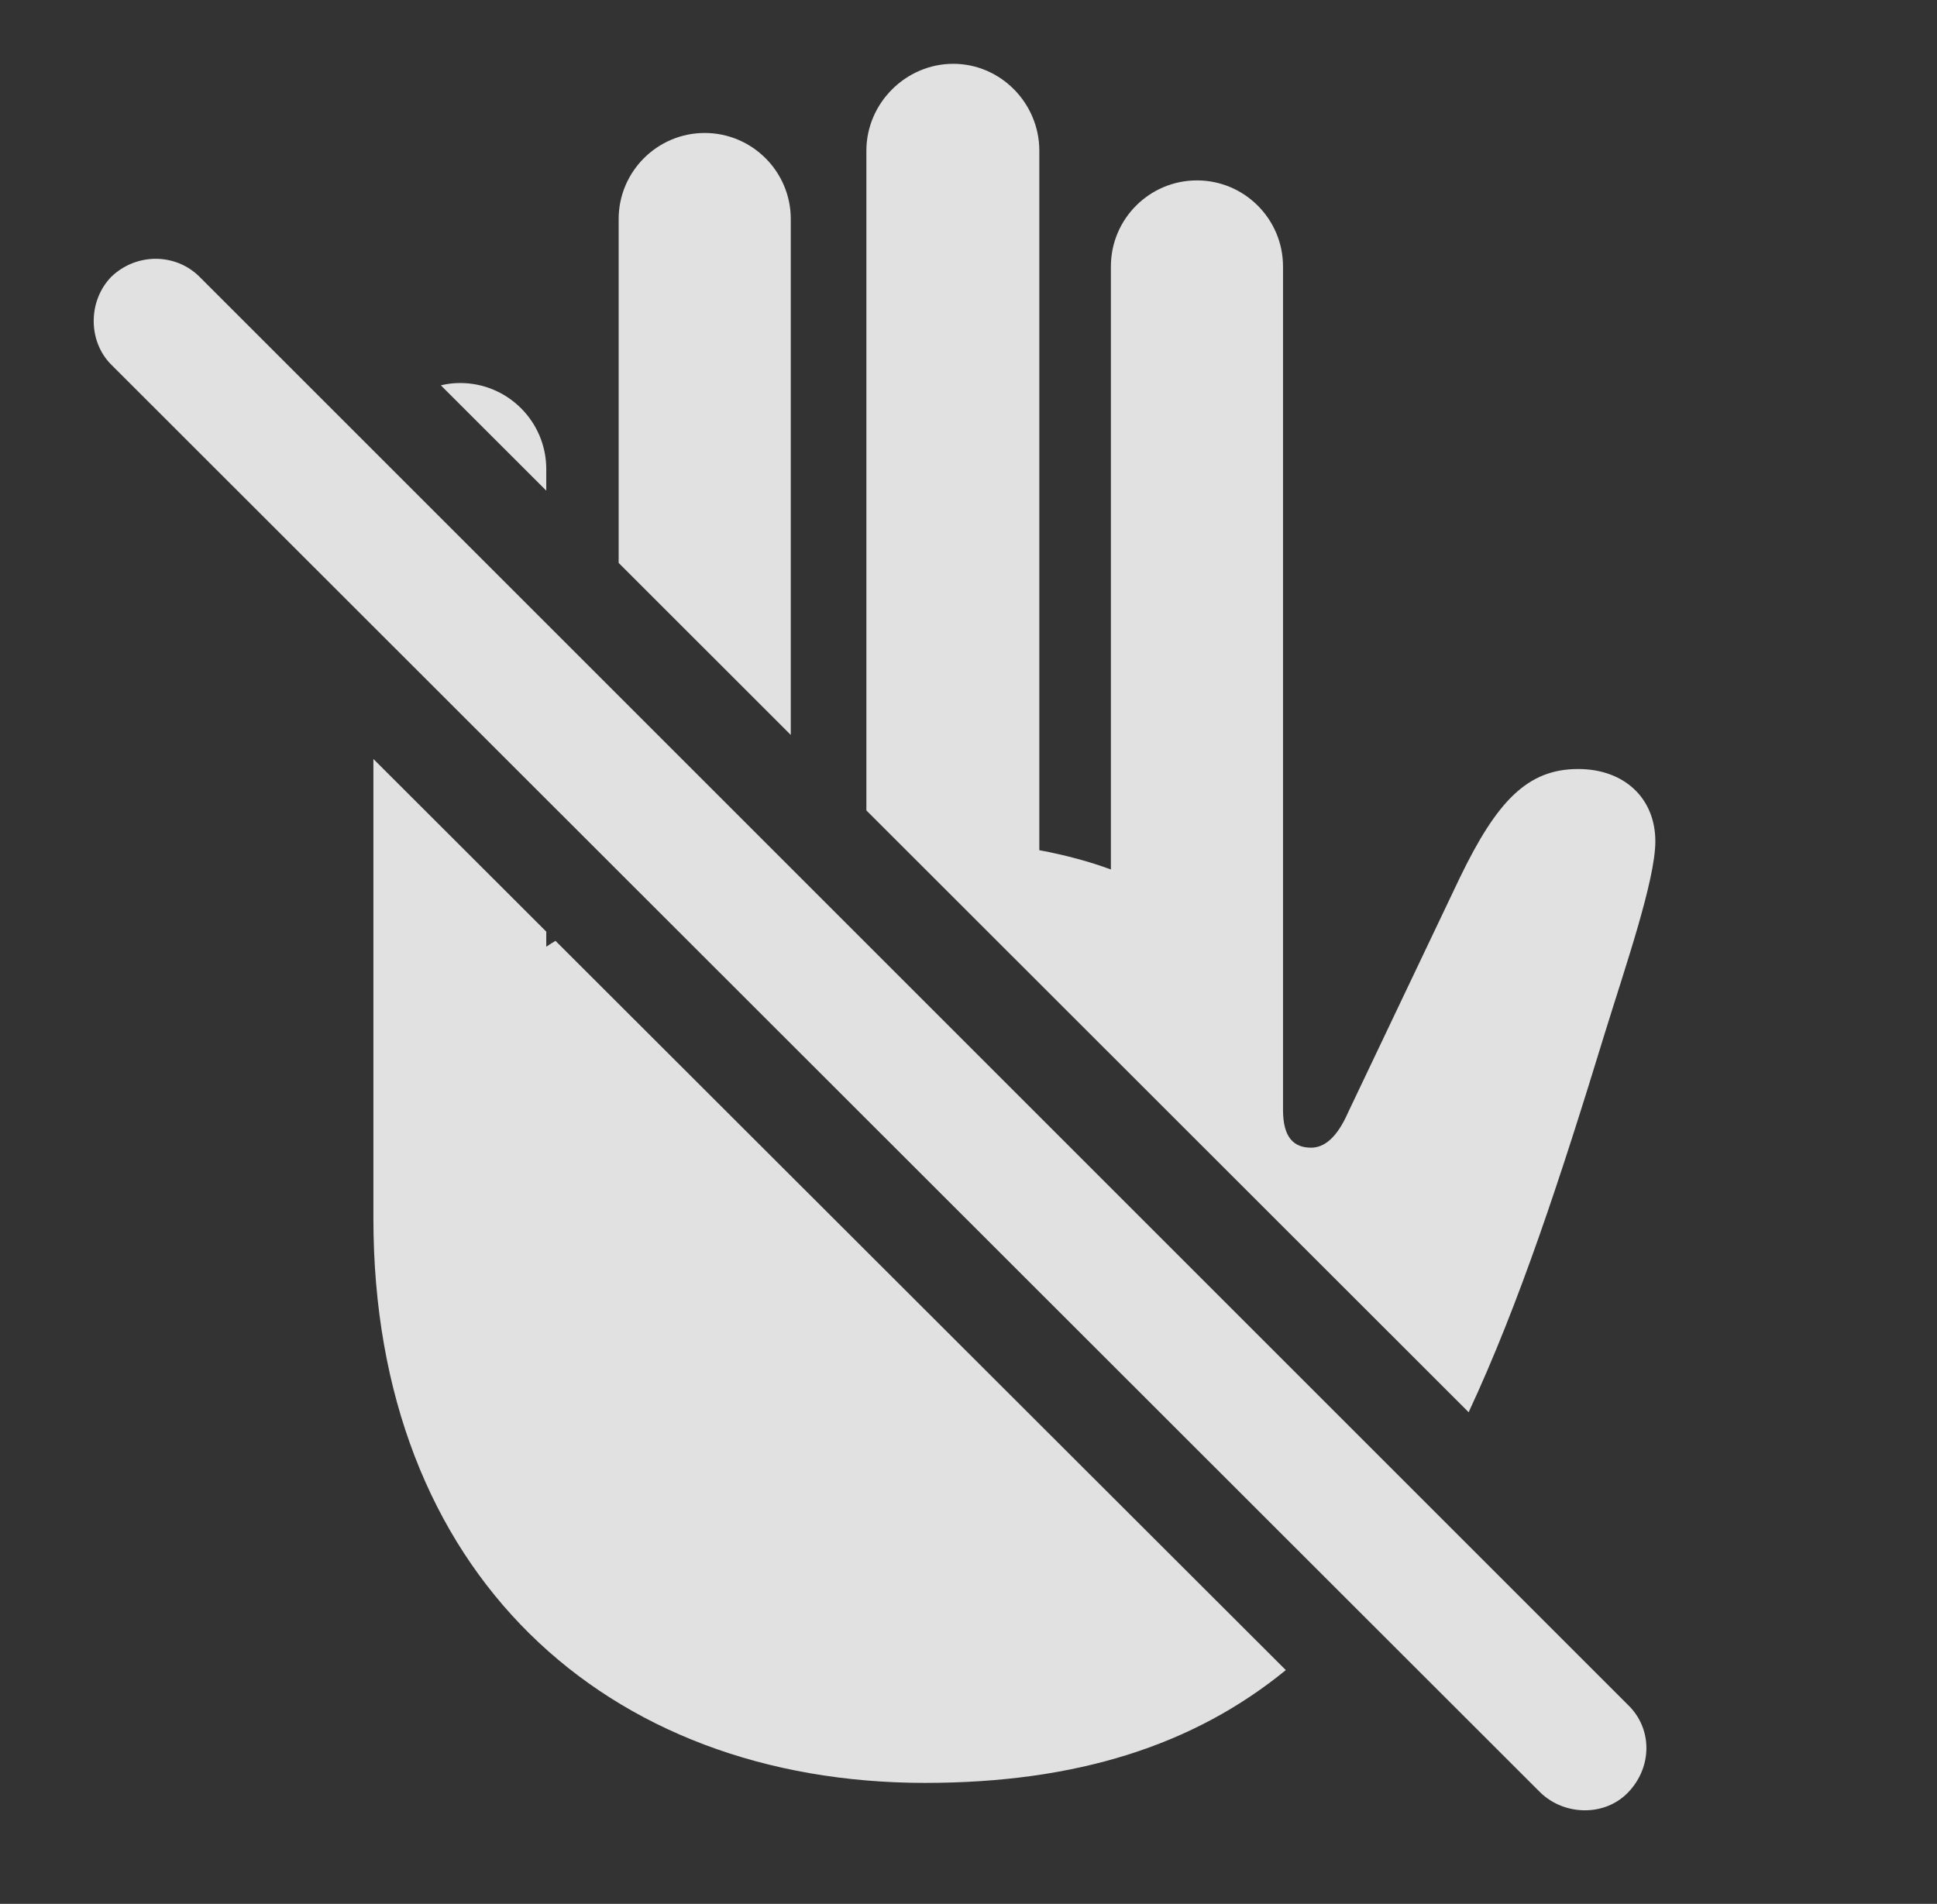 <?xml version="1.0" encoding="UTF-8"?>
<!--Generator: Apple Native CoreSVG 232.5-->
<!DOCTYPE svg
PUBLIC "-//W3C//DTD SVG 1.1//EN"
       "http://www.w3.org/Graphics/SVG/1.1/DTD/svg11.dtd">
<svg version="1.1" xmlns="http://www.w3.org/2000/svg" xmlns:xlink="http://www.w3.org/1999/xlink" width="23.52" height="23.123">
 <rect width="100%" height="100%" fill="#333333" stroke="none"/>
 <g>
  <rect height="23.123" opacity="0" width="23.52" x="0" y="0"/>
  <path d="M6.633 11.315L6.633 11.498C6.669 11.474 6.706 11.45 6.745 11.427L15.613 20.284C14.494 21.199 13.07 21.654 11.233 21.654C7.356 21.654 4.534 19.105 4.534 14.799L4.534 9.218ZM12.62 1.83L12.62 10.326C12.932 10.384 13.225 10.463 13.489 10.56L13.489 3.236C13.489 2.66 13.957 2.191 14.534 2.191C15.11 2.191 15.579 2.66 15.579 3.236L15.579 13.48C15.579 13.822 15.715 13.939 15.92 13.939C16.077 13.939 16.233 13.822 16.37 13.509L17.727 10.658C18.176 9.73 18.547 9.34 19.163 9.34C19.719 9.34 20.1 9.691 20.1 10.219C20.1 10.687 19.739 11.732 19.485 12.553C18.952 14.296 18.448 15.834 17.833 17.152L10.52 9.843L10.52 1.83C10.52 1.254 10.998 0.775 11.575 0.775C12.151 0.775 12.62 1.254 12.62 1.83ZM9.602 2.66L9.602 8.926L7.512 6.837L7.512 2.66C7.512 2.084 7.981 1.615 8.557 1.615C9.133 1.615 9.602 2.084 9.602 2.66ZM6.633 5.697L6.633 5.959L5.353 4.68C5.429 4.661 5.508 4.652 5.588 4.652C6.165 4.652 6.633 5.121 6.633 5.697Z" fill="#ffffff" fill-opacity="0.85"/>
  <path d="M18.704 21.771C18.997 22.054 19.485 22.064 19.768 21.771C20.061 21.468 20.071 21 19.768 20.707L2.424 3.363C2.131 3.07 1.653 3.07 1.35 3.363C1.067 3.656 1.067 4.144 1.35 4.428Z" fill="#ffffff" fill-opacity="0.85"/>
 </g>
</svg>
